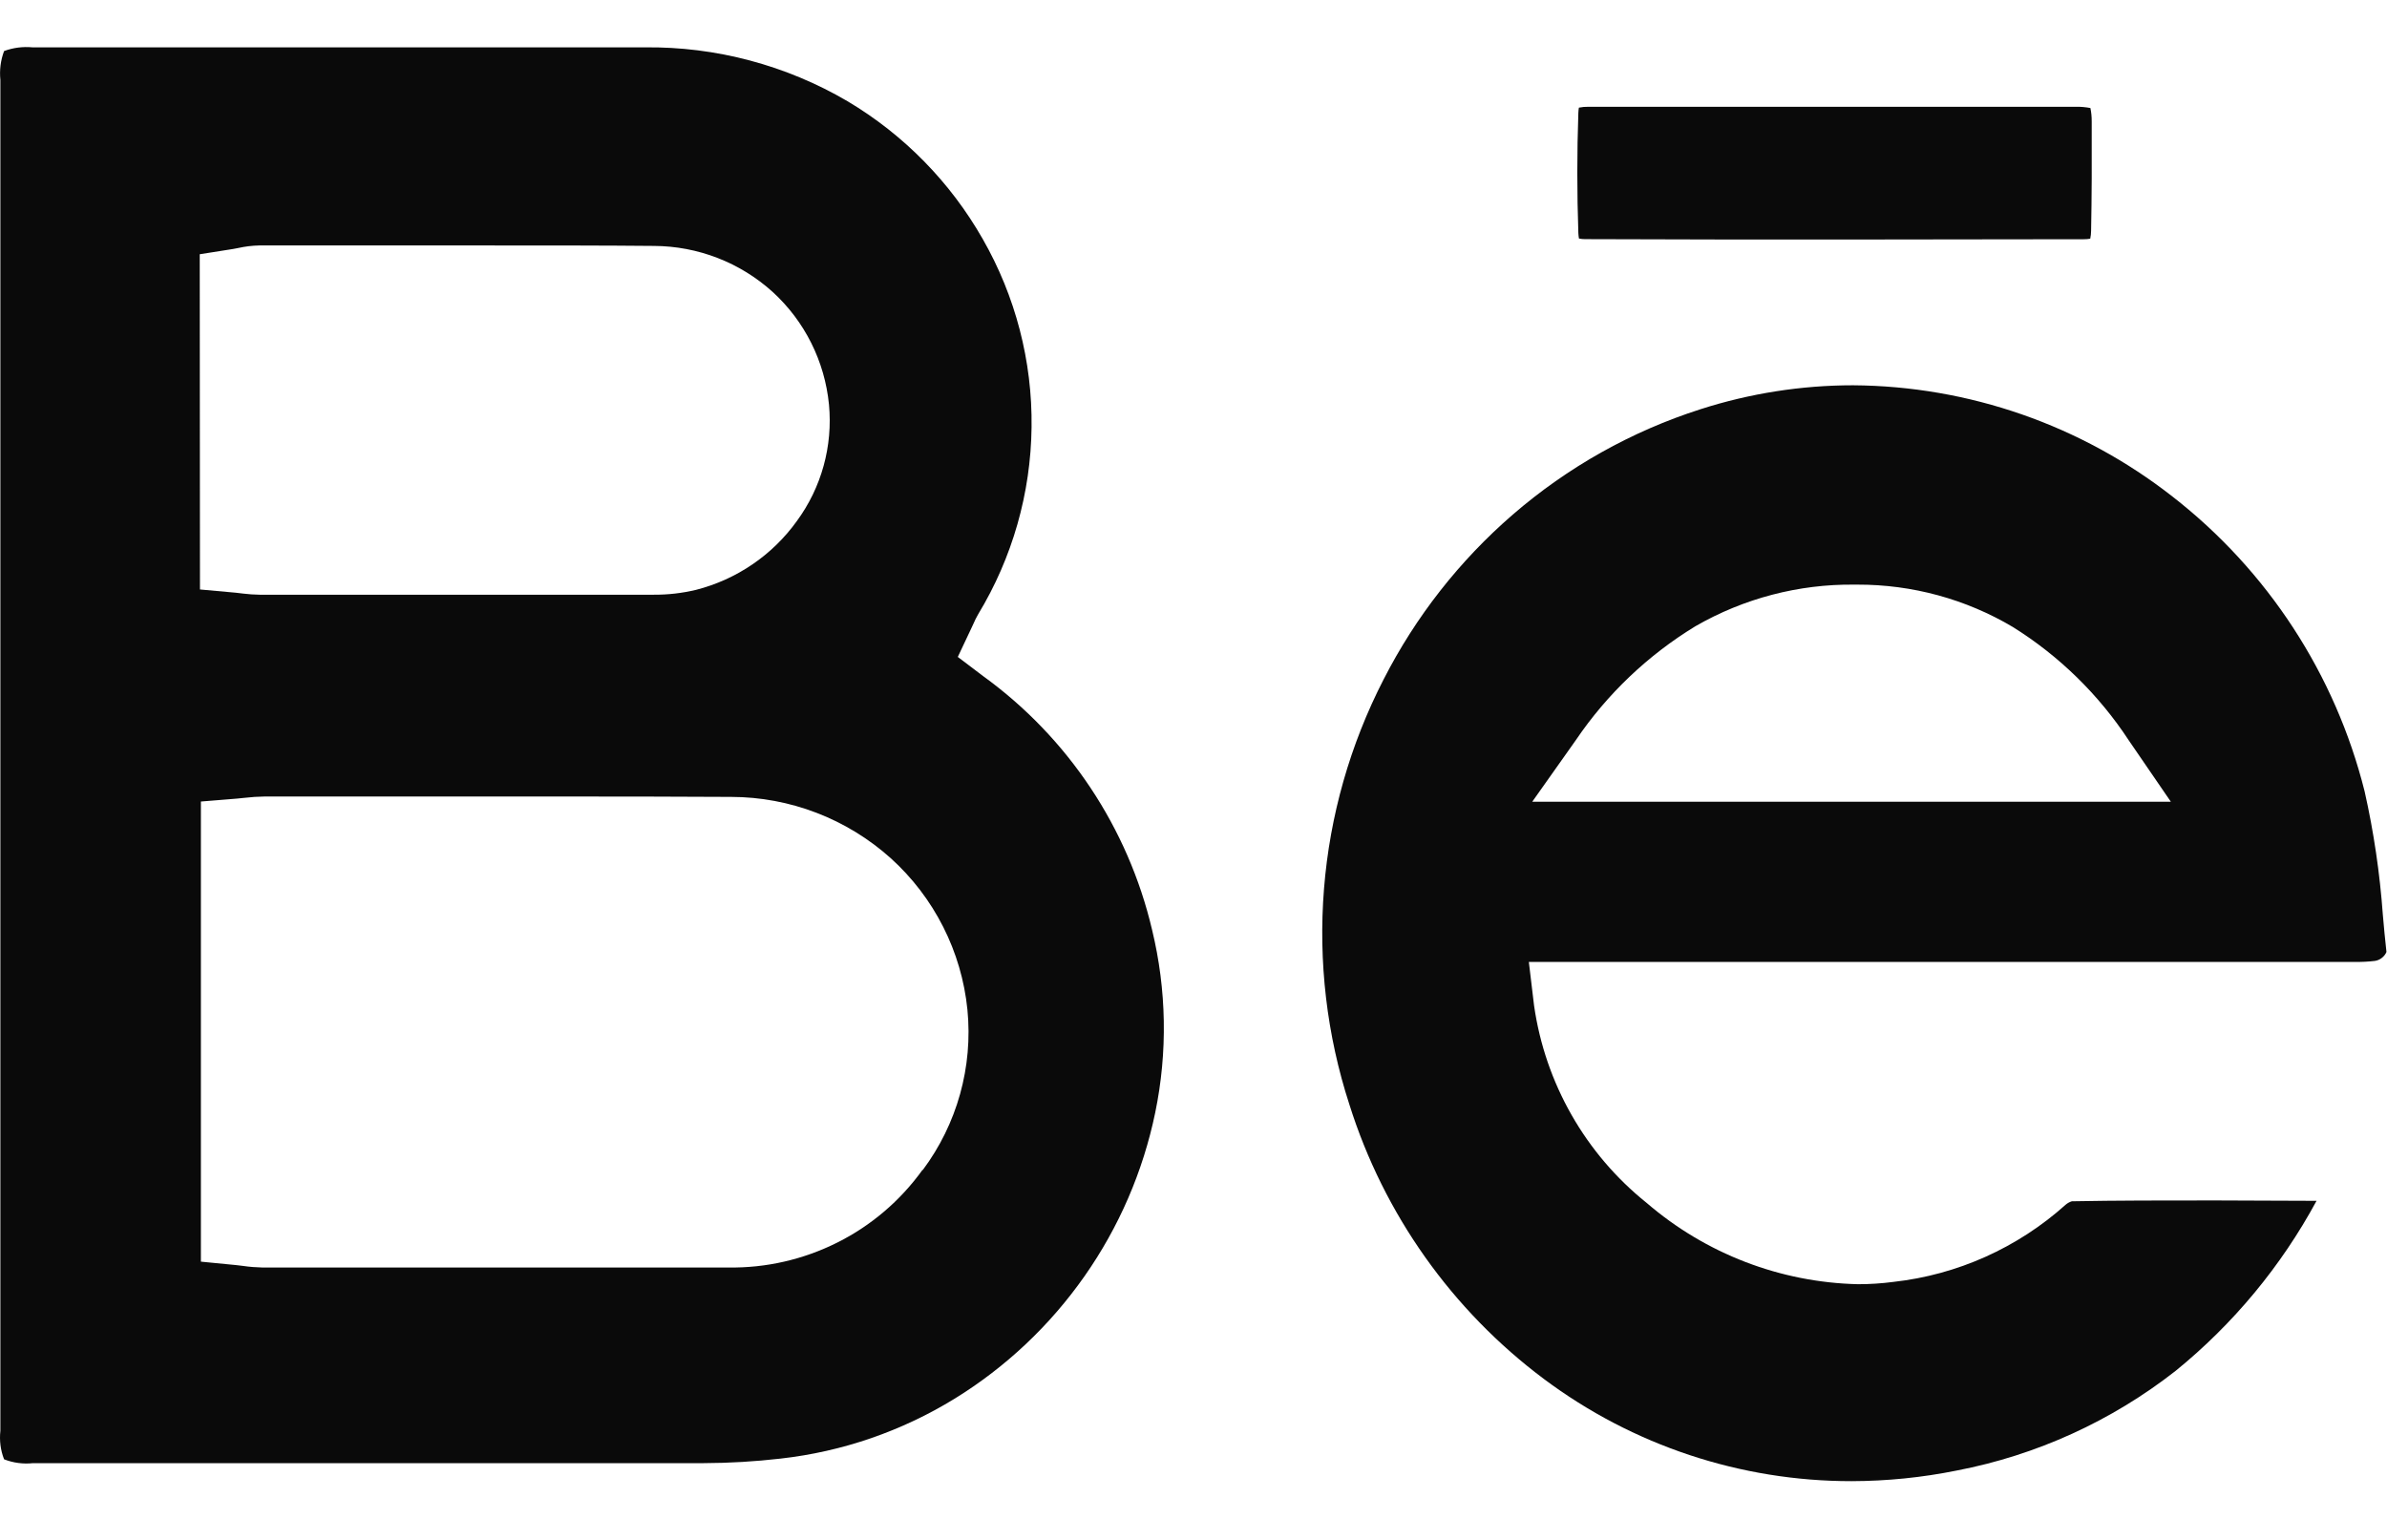 <svg width="31" height="20" viewBox="0 0 31 20" fill="none" xmlns="http://www.w3.org/2000/svg">
<path d="M8.374 0.615H8.357C7.476 0.615 6.533 0.615 5.391 0.615H3.074H0.758H0.424C0.298 0.603 0.171 0.619 0.053 0.663C0.008 0.783 -0.008 0.911 0.005 1.039C0.005 7.036 0.005 12.941 0.005 18.583C-0.009 18.709 0.007 18.836 0.053 18.953C0.172 19 0.302 19.017 0.429 19.003H4.477C6.307 19.003 7.789 19.003 9.142 19.003C9.475 19.002 9.807 18.982 10.137 18.944C10.939 18.854 11.711 18.588 12.399 18.165C13.063 17.756 13.636 17.215 14.084 16.576C14.532 15.938 14.845 15.214 15.003 14.45C15.165 13.666 15.151 12.855 14.962 12.076C14.65 10.75 13.872 9.581 12.769 8.782L12.439 8.532L12.616 8.157L12.642 8.101C12.66 8.058 12.681 8.017 12.704 7.977C13.148 7.244 13.387 6.405 13.397 5.548C13.408 4.691 13.188 3.847 12.762 3.103C12.342 2.366 11.738 1.75 11.009 1.316C10.21 0.847 9.298 0.604 8.372 0.615M2.594 3.302L3.025 3.234L3.094 3.221C3.183 3.201 3.275 3.19 3.367 3.188H4.521C5.131 3.188 5.76 3.188 6.38 3.188C7.186 3.188 7.856 3.188 8.492 3.194C9.062 3.196 9.612 3.409 10.035 3.792C10.451 4.172 10.711 4.693 10.766 5.254C10.817 5.793 10.669 6.331 10.349 6.767C10.031 7.21 9.567 7.526 9.039 7.661C8.86 7.704 8.676 7.725 8.491 7.724C7.587 7.724 6.623 7.724 5.46 7.724H3.372C3.3 7.723 3.227 7.718 3.155 7.709L3.061 7.698L2.597 7.656L2.594 3.302ZM11.98 15.195C11.693 15.594 11.314 15.918 10.874 16.138C10.435 16.358 9.949 16.47 9.458 16.462C8.408 16.462 7.29 16.462 5.939 16.462H3.404C3.322 16.46 3.241 16.454 3.16 16.442L3.069 16.431L2.609 16.386V10.41L3.078 10.372L3.176 10.362C3.263 10.352 3.349 10.346 3.436 10.345H4.915H7.036C7.978 10.345 8.759 10.345 9.495 10.35C10.26 10.351 10.998 10.635 11.568 11.146C12.132 11.656 12.488 12.357 12.564 13.114C12.637 13.856 12.43 14.599 11.984 15.196L11.98 15.195Z" fill="#0A0A0A"/>
<path d="M30.946 11.881C30.907 11.341 30.828 10.805 30.709 10.277C30.328 8.758 29.45 7.411 28.214 6.449C27.029 5.522 25.57 5.014 24.066 5.004C23.394 5.004 22.726 5.109 22.087 5.314C21.189 5.601 20.359 6.067 19.646 6.684C18.954 7.283 18.385 8.009 17.969 8.824C17.534 9.67 17.271 10.593 17.195 11.541C17.119 12.489 17.231 13.443 17.525 14.347C17.973 15.77 18.857 17.017 20.051 17.91C21.205 18.773 22.606 19.238 24.046 19.237C24.505 19.236 24.962 19.19 25.412 19.099C26.448 18.9 27.423 18.456 28.254 17.805C29.004 17.196 29.626 16.445 30.085 15.596C29.605 15.596 29.172 15.591 28.766 15.591C28.095 15.591 27.487 15.591 26.907 15.602C26.877 15.611 26.849 15.627 26.826 15.647C26.203 16.206 25.421 16.557 24.59 16.649C24.438 16.669 24.285 16.679 24.131 16.679C23.121 16.656 22.151 16.283 21.385 15.623C20.59 14.986 20.068 14.07 19.923 13.061L19.855 12.493H30.585C30.672 12.495 30.758 12.49 30.843 12.48C30.876 12.475 30.907 12.462 30.933 12.441C30.959 12.421 30.98 12.395 30.993 12.364C30.975 12.2 30.959 12.038 30.946 11.881ZM19.899 10.413L20.468 9.609C20.873 9.012 21.402 8.509 22.019 8.133C22.646 7.772 23.358 7.585 24.082 7.593H24.122C24.833 7.591 25.531 7.781 26.142 8.144C26.744 8.52 27.257 9.022 27.646 9.615L28.193 10.413H19.899Z" fill="#0A0A0A"/>
<path d="M27.157 2.998C27.157 3.032 27.153 3.066 27.146 3.1C27.119 3.105 27.092 3.107 27.065 3.107C26.036 3.107 24.997 3.111 23.978 3.111C22.851 3.111 21.709 3.111 20.588 3.106C20.561 3.106 20.533 3.104 20.506 3.098C20.502 3.075 20.499 3.051 20.498 3.027C20.48 2.504 20.48 1.979 20.498 1.466C20.499 1.443 20.501 1.421 20.505 1.398C20.546 1.39 20.587 1.386 20.628 1.387C21.034 1.387 21.48 1.387 22.029 1.387H25.692H26.953C27.018 1.385 27.084 1.391 27.148 1.403C27.16 1.46 27.165 1.517 27.165 1.575C27.167 2.092 27.166 2.558 27.157 2.998Z" fill="#0A0A0A"/>
</svg>
